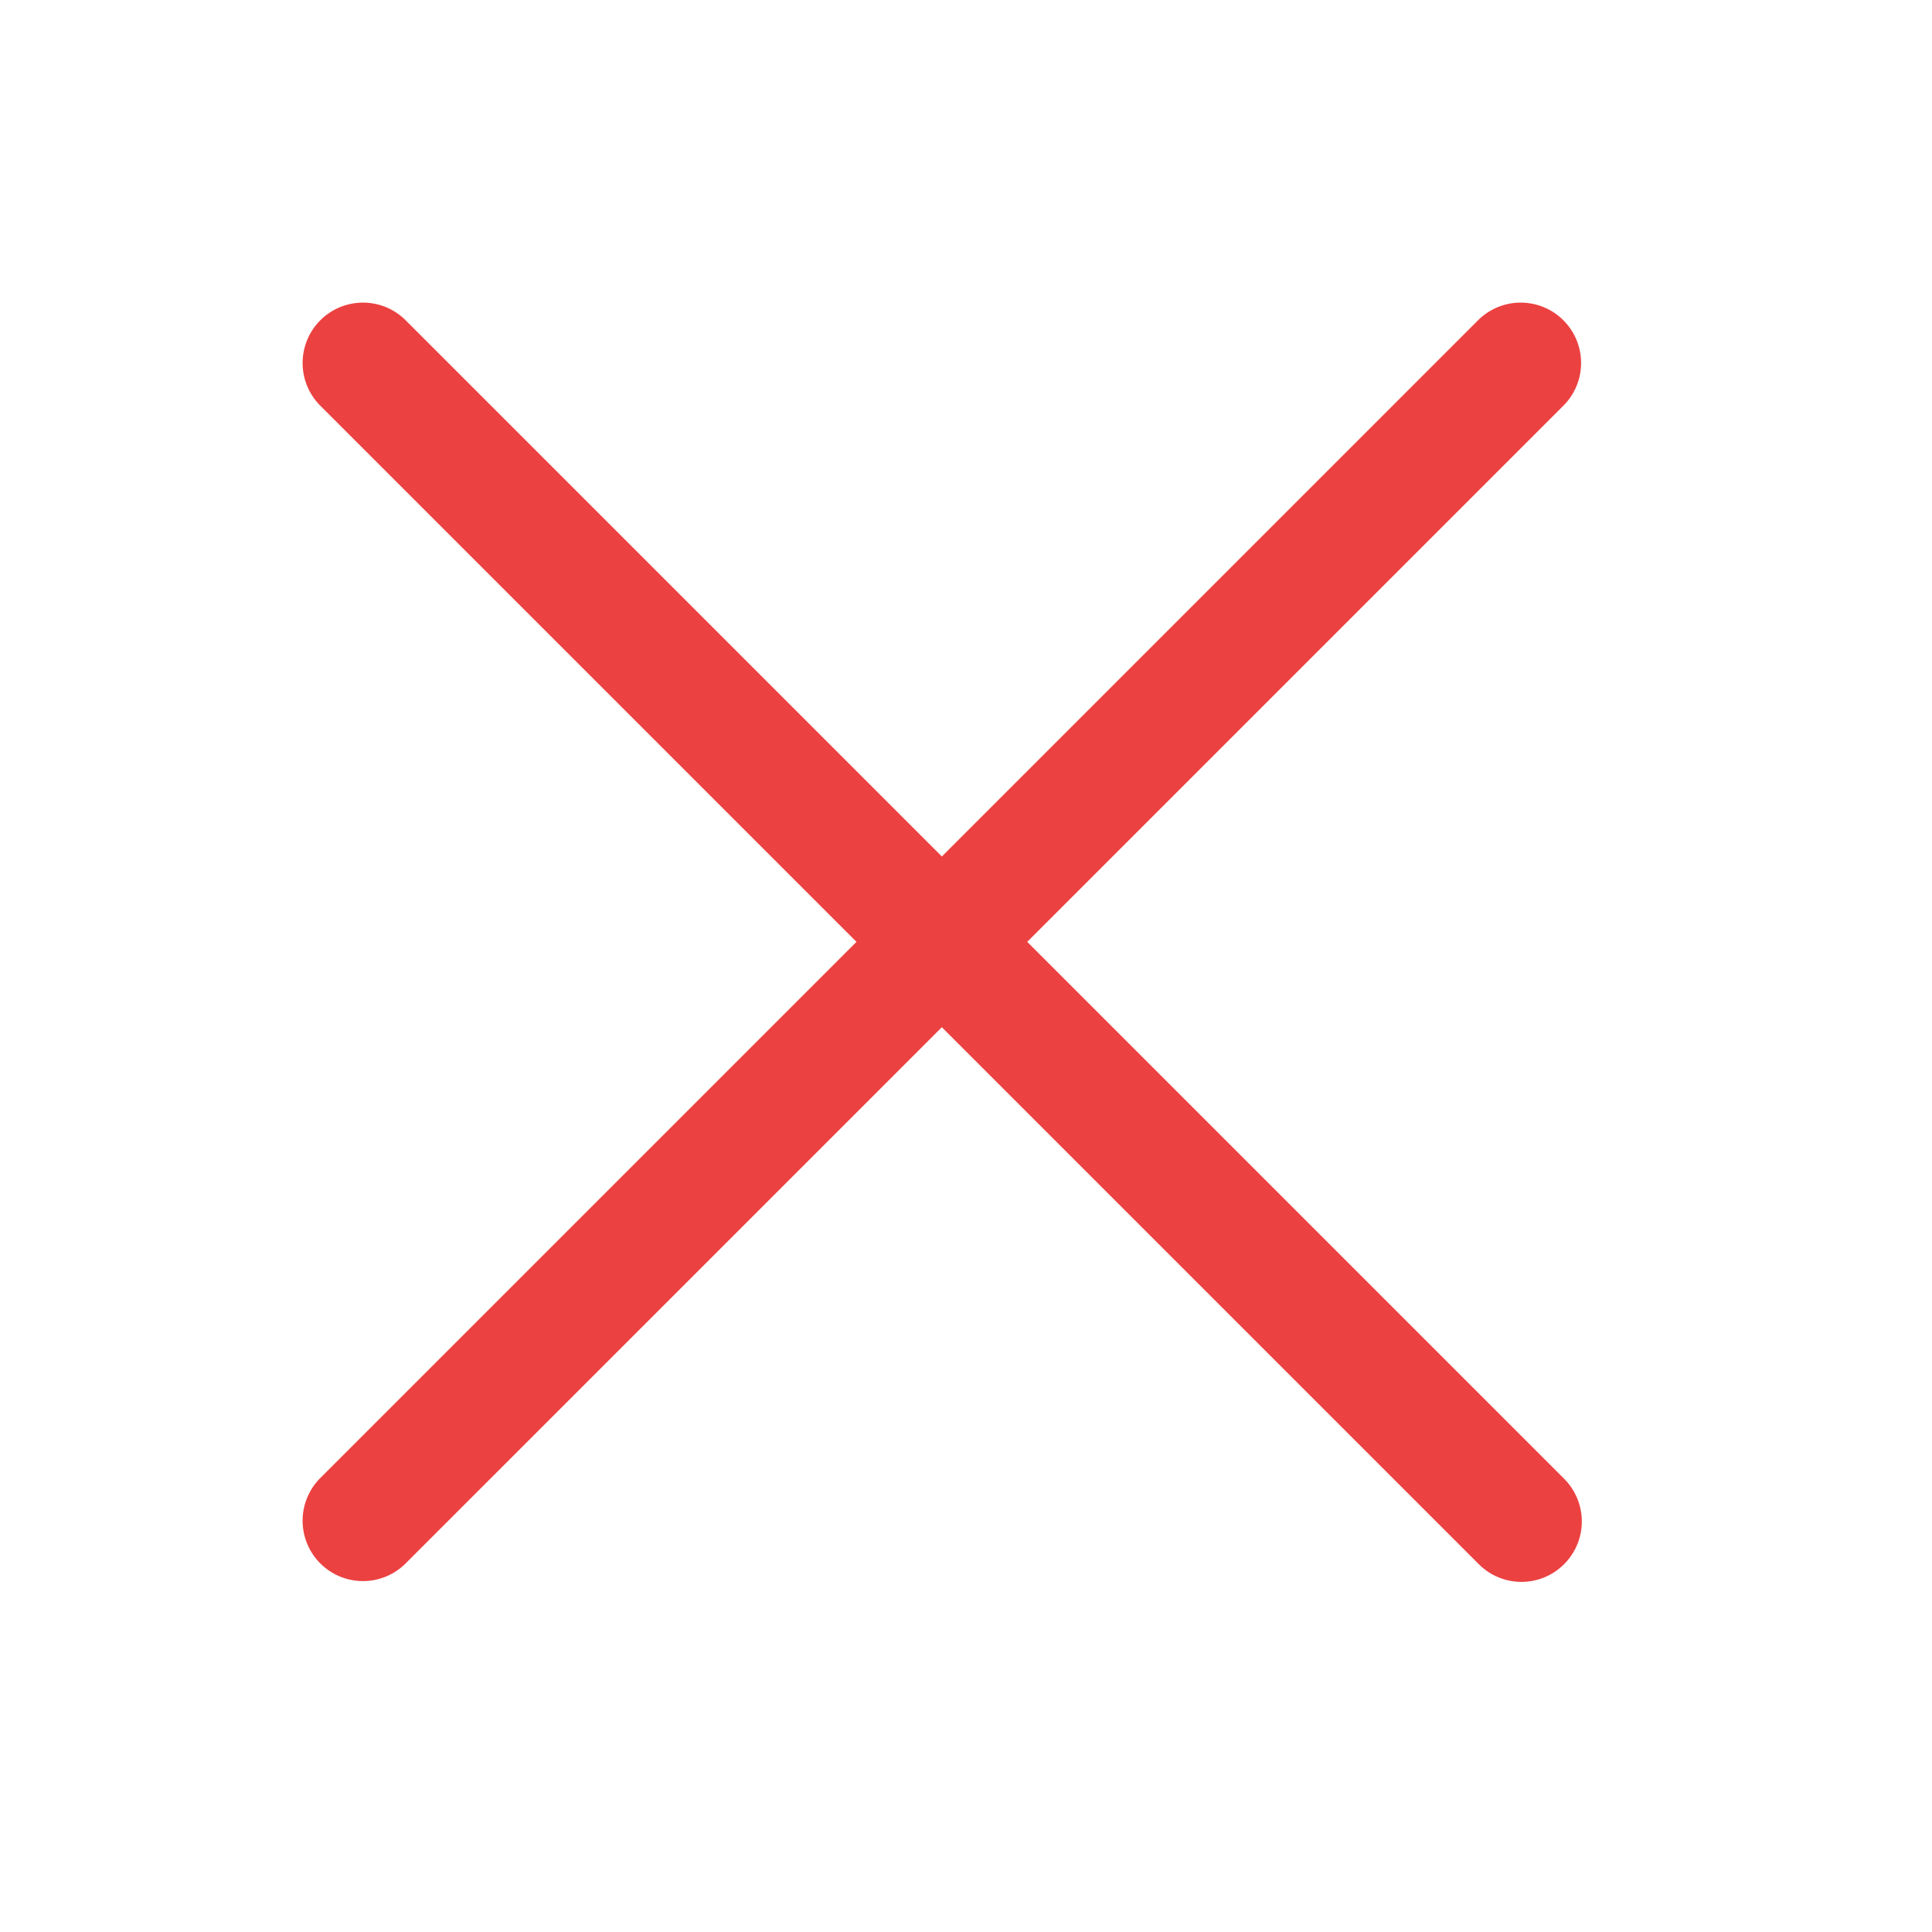 <?xml version="1.0" standalone="no"?><!DOCTYPE svg PUBLIC "-//W3C//DTD SVG 1.1//EN" "http://www.w3.org/Graphics/SVG/1.1/DTD/svg11.dtd"><svg t="1668187273965" class="icon" viewBox="0 0 1024 1024" version="1.1" xmlns="http://www.w3.org/2000/svg" p-id="4796" xmlns:xlink="http://www.w3.org/1999/xlink" width="48" height="48"><path d="M544.448 499.2l284.576-284.576a32 32 0 0 0-45.248-45.248L499.2 453.952 214.624 169.376a32 32 0 0 0-45.248 45.248l284.576 284.576-284.576 284.576a32 32 0 0 0 45.248 45.248l284.576-284.576 284.576 284.576a31.904 31.904 0 0 0 45.248 0 32 32 0 0 0 0-45.248L544.448 499.2z" p-id="4797" fill="#EC4141"></path></svg>